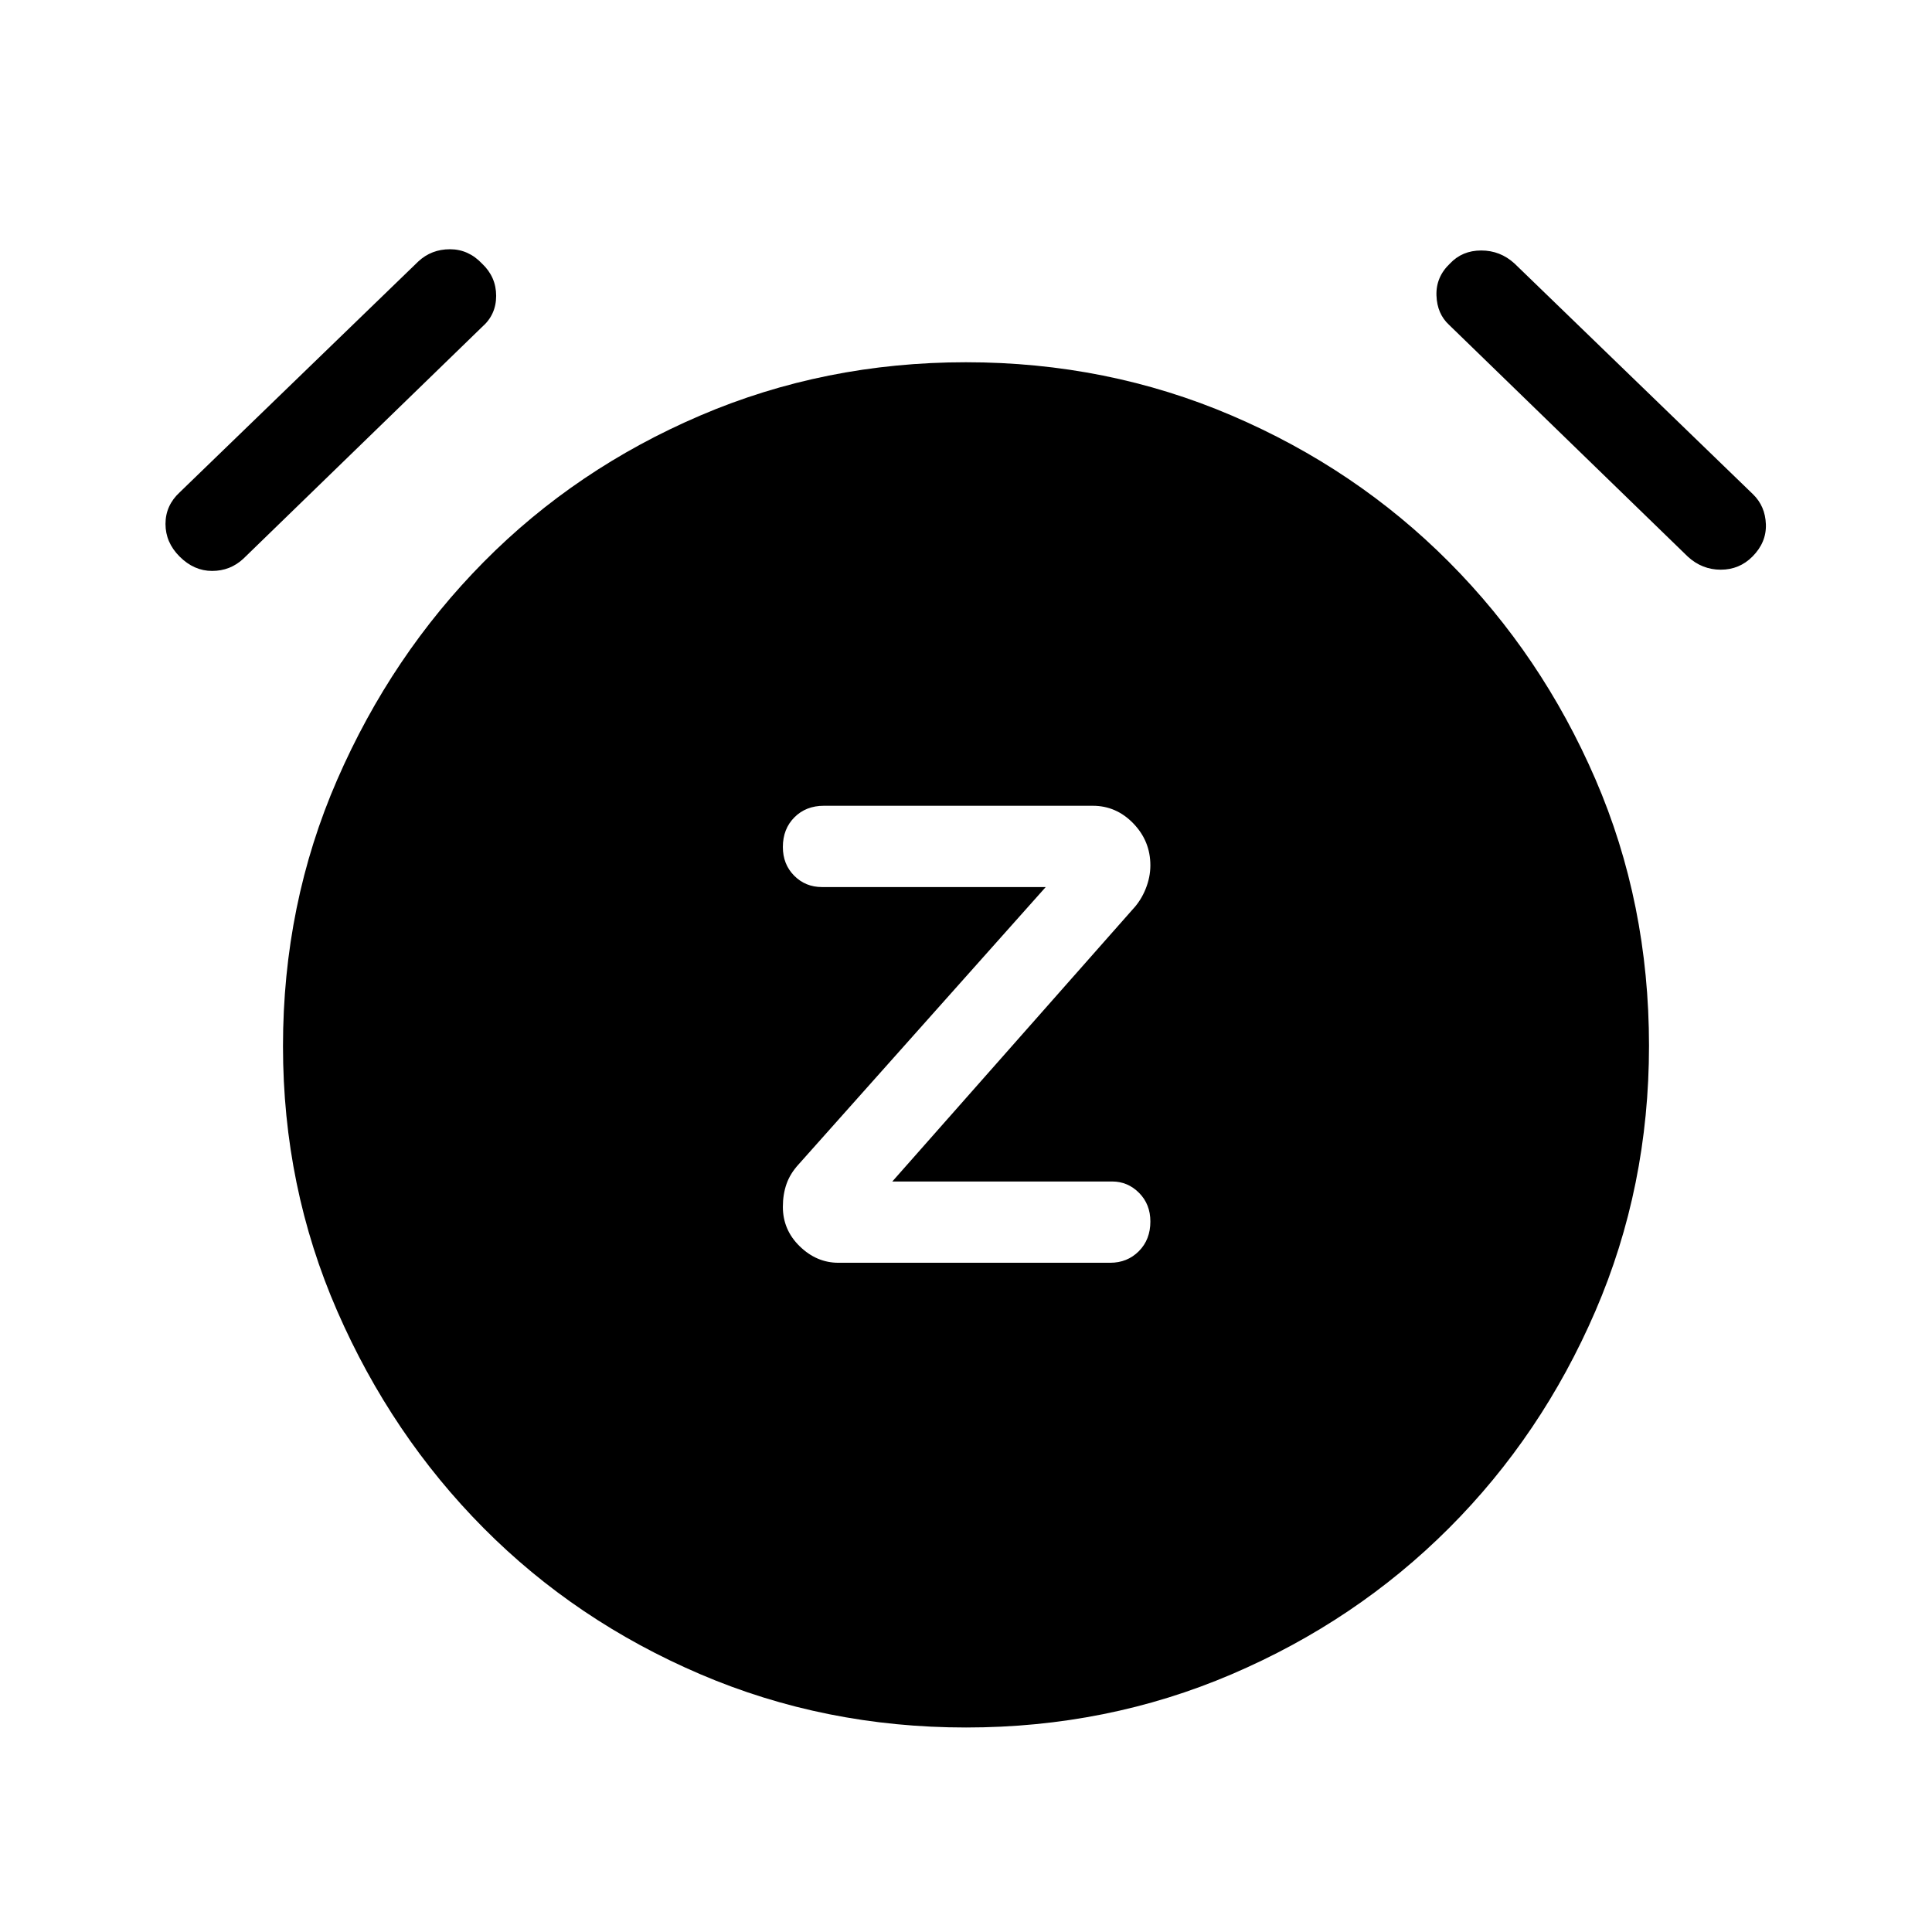 <svg xmlns="http://www.w3.org/2000/svg" width="48" height="48" viewBox="0 96 960 960"><path d="M416.615 723.461h135q8.551 0 14.276-5.755 5.724-5.755 5.724-14.739 0-8.582-5.615-14.236-5.616-5.653-13.385-5.653H443.384l119.385-135.155q4.161-4.403 6.503-10.25 2.343-5.846 2.343-11.673 0-12.078-8.471-20.847-8.471-8.768-20.144-8.768H409.385q-8.936 0-14.66 5.756Q389 507.896 389 516.88q0 8.582 5.616 14.236 5.615 5.653 13.769 5.653h111.231l-122.77 137.77q-4.23 4.615-6.038 9.785-1.808 5.17-1.808 11.34 0 11.463 8.394 19.63t19.221 8.167Zm63.407 230.922q-70.176 0-132.021-26.461-61.846-26.462-107.654-72.577-45.807-46.115-72.769-107.857-26.961-61.743-26.961-131.615 0-70.642 26.961-132.488 26.962-61.846 72.769-108.153 45.808-46.308 107.632-72.769 61.824-26.462 131.999-26.462 70.176 0 132.021 26.462 61.846 26.461 107.962 72.769 46.115 46.307 72.768 107.898 26.654 61.591 26.654 132.5 0 70.139-26.654 131.869-26.653 61.731-72.768 107.846-46.116 46.115-107.94 72.577-61.824 26.461-131.999 26.461ZM120.924 373.616q-6.532 6.077-15.535 6.077t-16.164-7.161q-6.993-6.993-6.993-16.19 0-9.197 7.077-15.726l118.538-114.692q6.531-6.076 15.727-6.076 9.196 0 15.971 7.16 6.994 6.608 6.994 15.998t-7.077 15.533L120.924 373.616Zm717.768-1L720.154 257.539q-6.077-5.531-6.385-14.727-.308-9.196 6.695-15.841 6.098-6.508 15.548-6.508 9.449 0 16.525 6.461l118.539 114.692q6.076 5.916 6.384 14.92.308 9.003-6.695 16.033-6.483 6.508-15.74 6.508-9.256 0-16.333-6.461Z"/></svg>